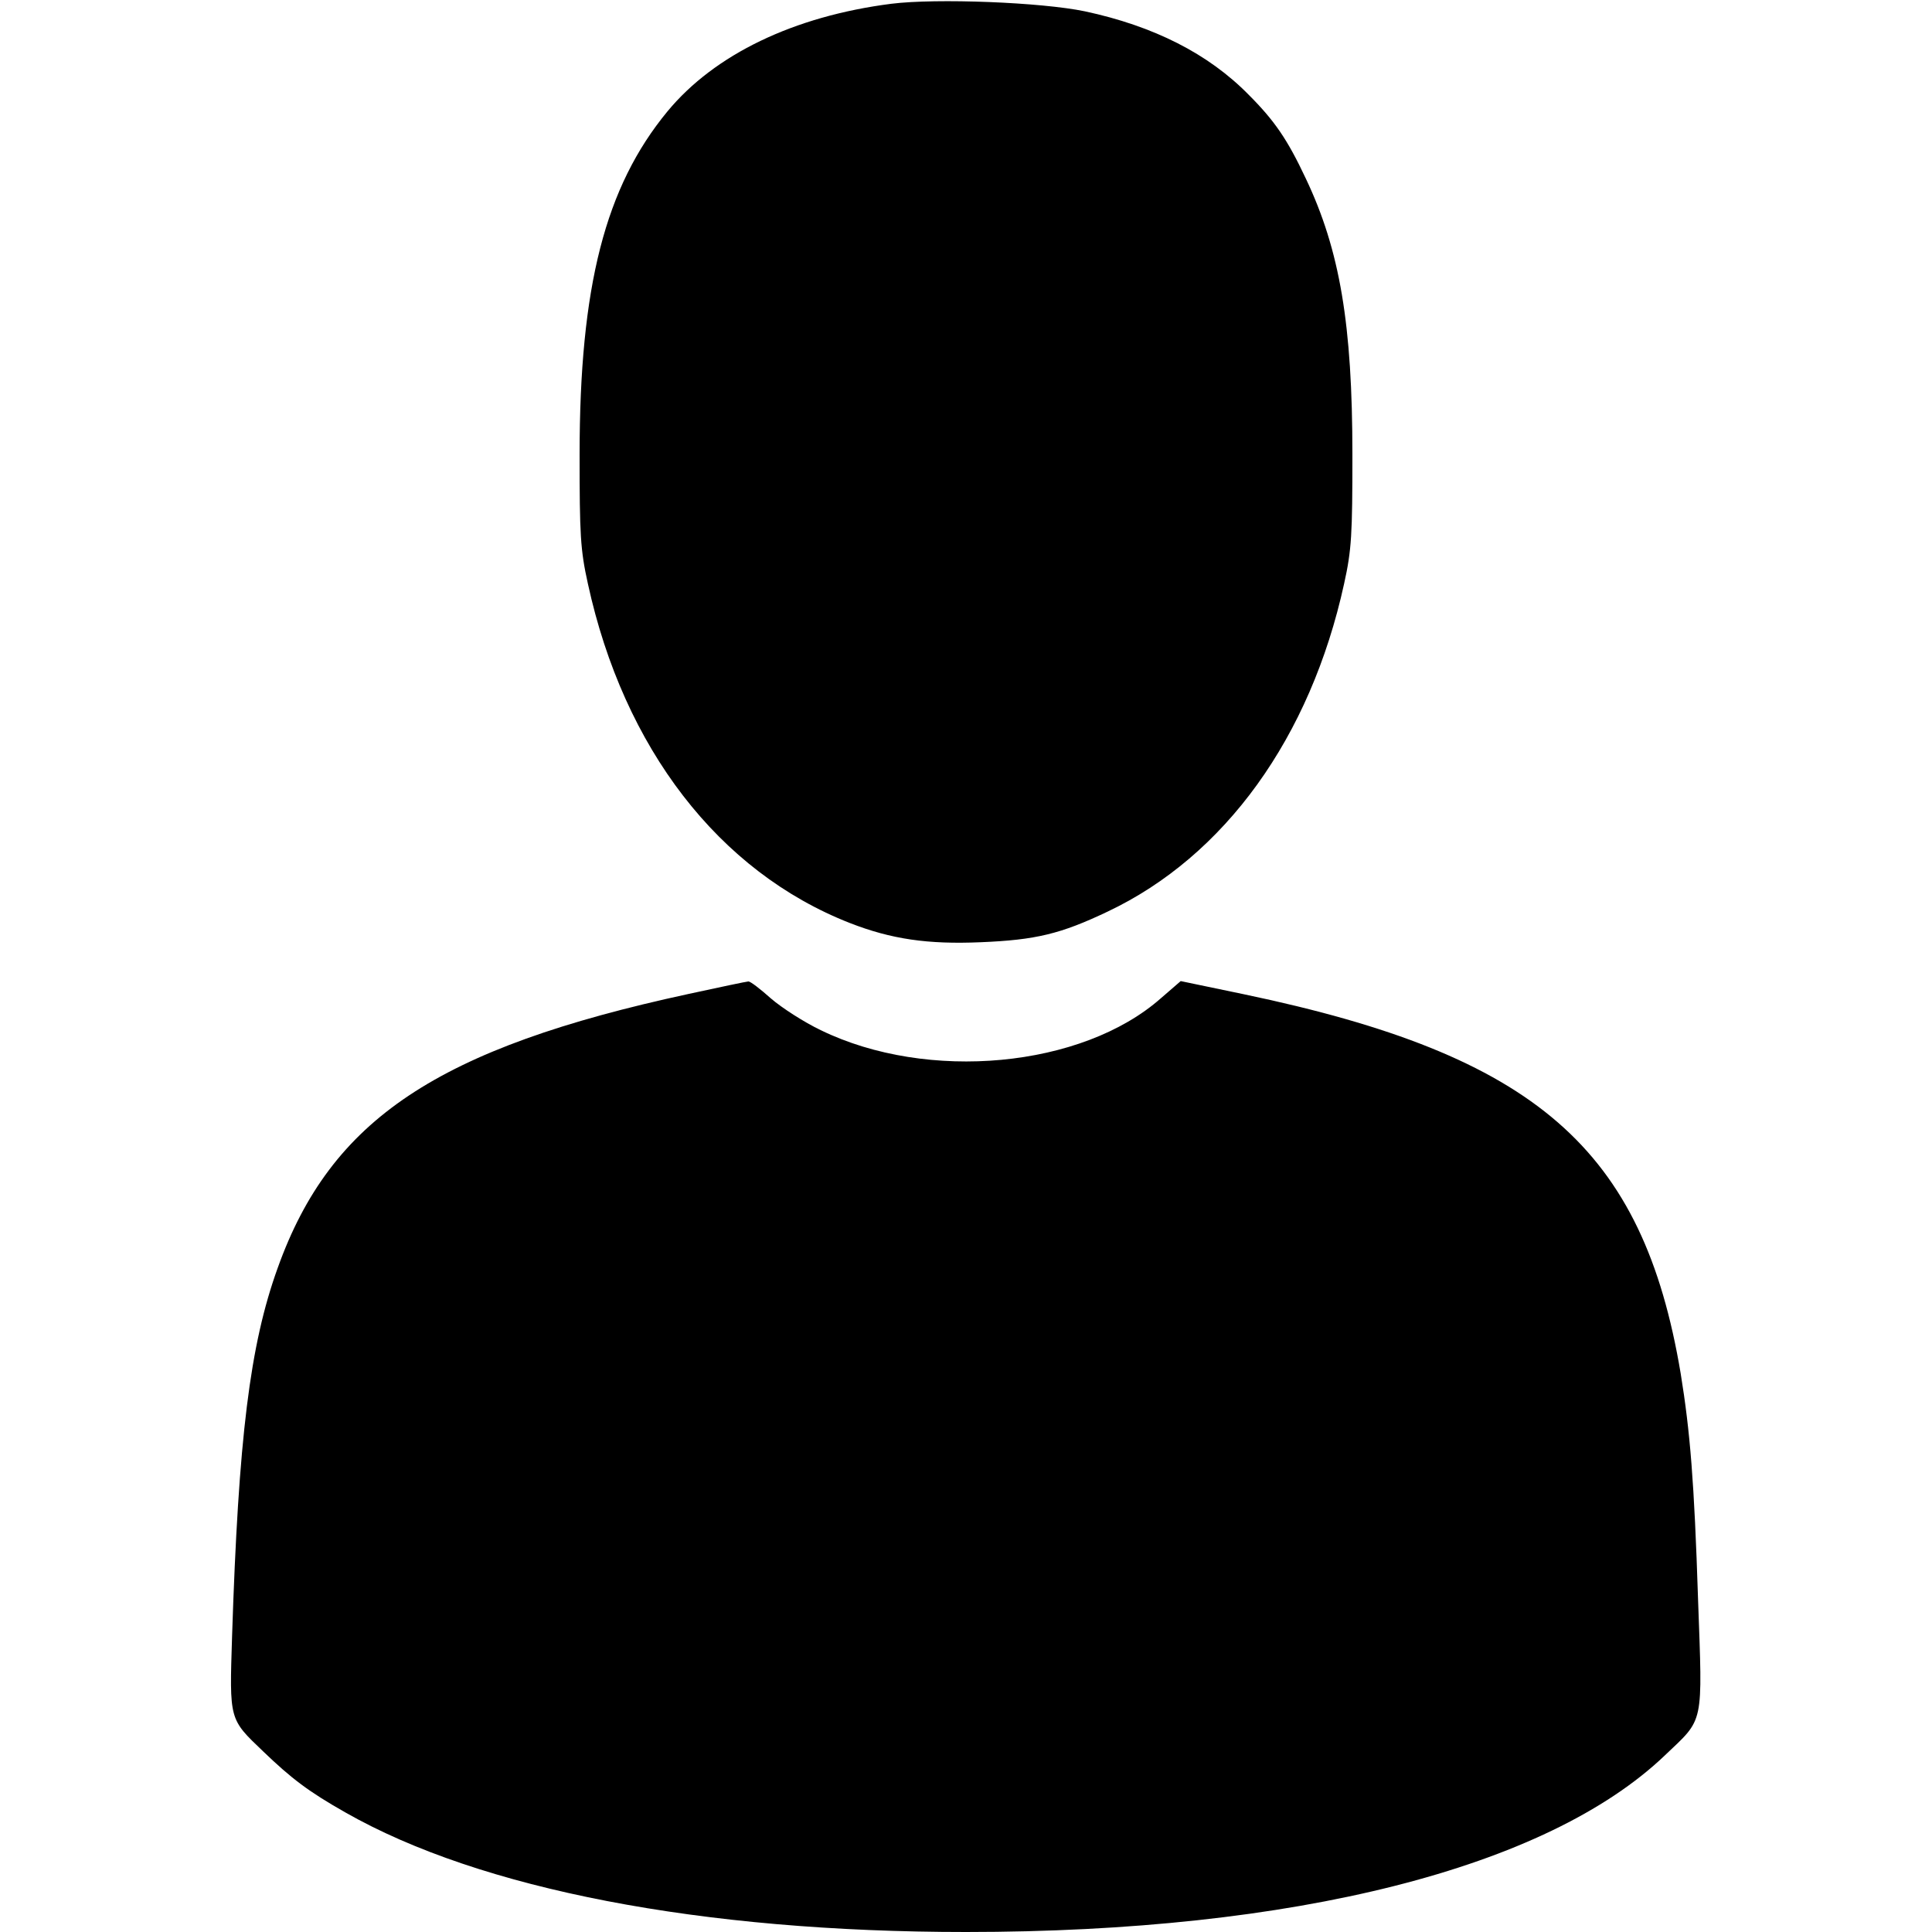 <?xml version="1.0" standalone="no"?>
<!DOCTYPE svg PUBLIC "-//W3C//DTD SVG 20010904//EN"
 "http://www.w3.org/TR/2001/REC-SVG-20010904/DTD/svg10.dtd">
<svg version="1.0" xmlns="http://www.w3.org/2000/svg"
 width="512pt" height="512pt" viewBox="0 0 512 512"
 preserveAspectRatio="xMidYMid meet">
<g transform="translate(0,512) scale(0.1,-0.1)"
fill="#000000" stroke="none">
<path d="M2362 5110 c-258 -33 -468 -134 -593 -285 -165 -200 -233 -463 -233
-910 0 -212 2 -252 22 -342 95 -436 347 -763 694 -899 110 -43 207 -57 347
-51 146 6 212 22 336 81 311 147 538 462 627 869 20 90 22 131 22 342 0 345
-33 542 -124 733 -48 102 -82 152 -151 221 -107 109 -252 182 -434 221 -115
24 -393 35 -513 20z"/>
<path d="M1825 2486 c-666 -144 -948 -332 -1089 -726 -74 -205 -104 -450 -121
-977 -7 -222 -8 -218 82 -304 76 -73 121 -107 218 -162 358 -204 944 -317
1645 -317 870 0 1539 169 1852 468 105 100 100 76 88 414 -10 311 -21 444 -46
598 -100 597 -383 843 -1157 1005 l-168 35 -52 -45 c-209 -185 -619 -223 -902
-85 -44 21 -103 59 -132 84 -28 25 -55 46 -60 45 -4 0 -75 -15 -158 -33z"/>
</g>
</svg>
